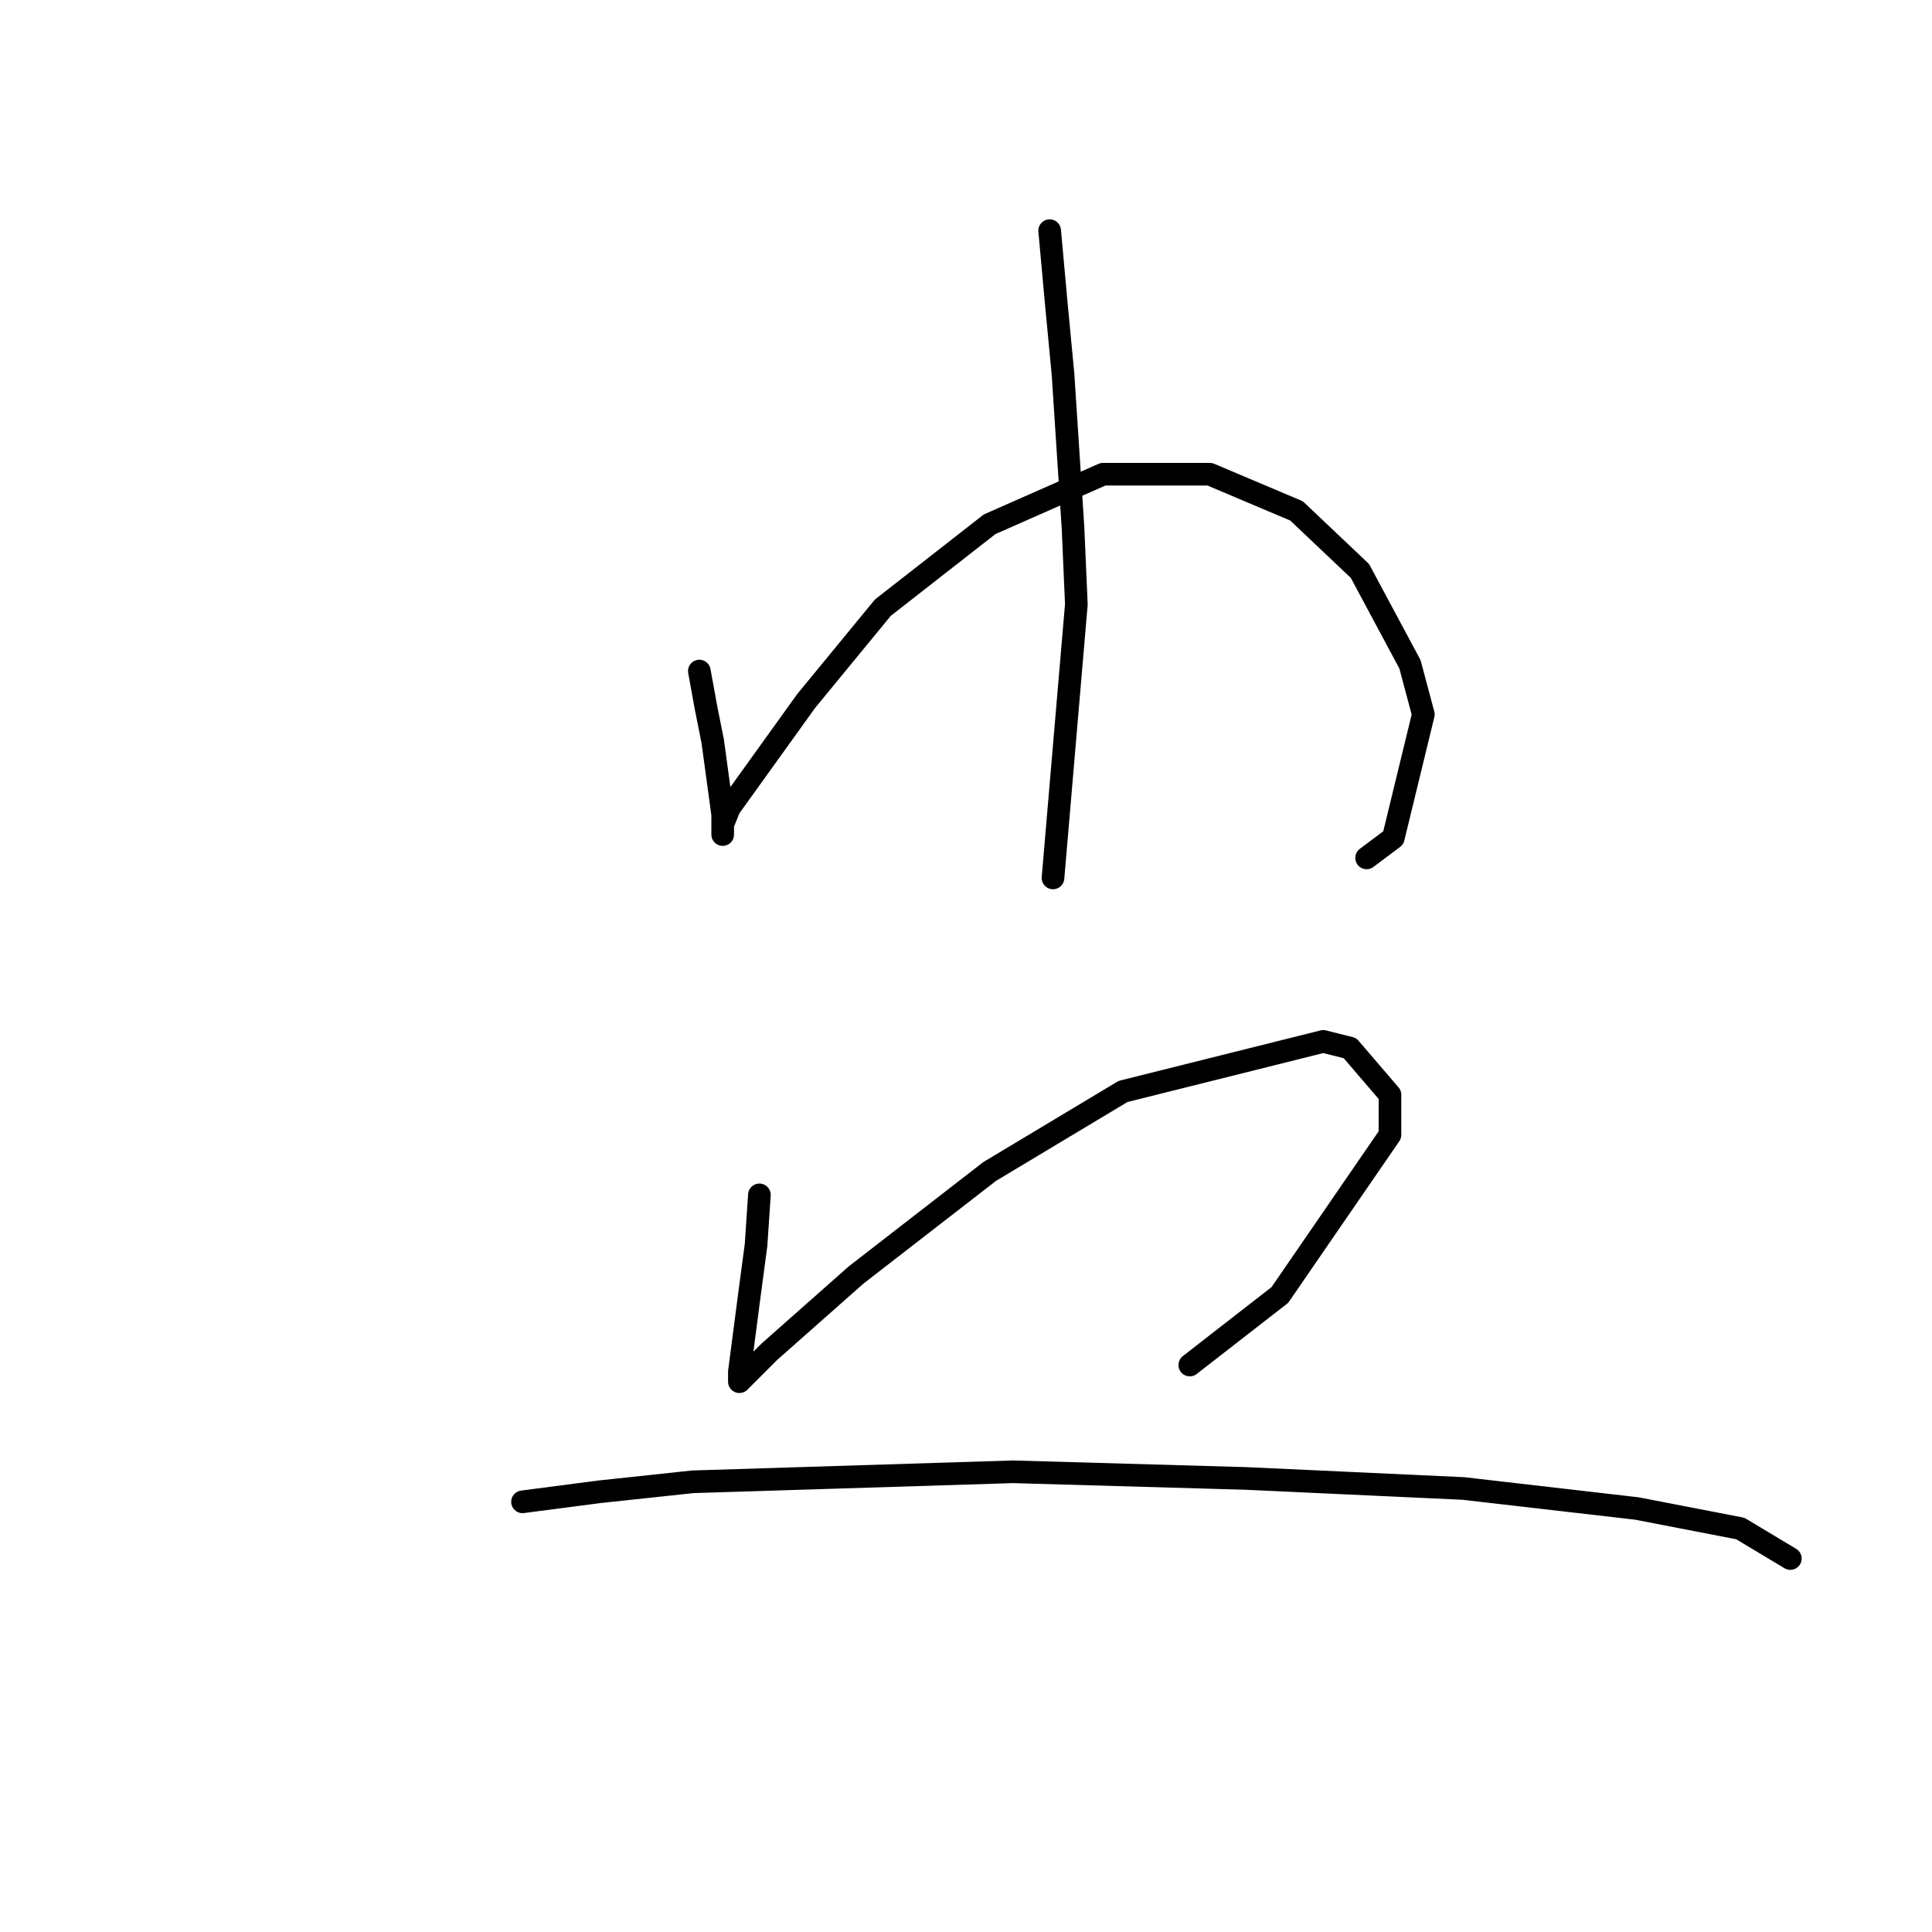 <?xml version="1.0" standalone="no"?>
    <svg width="256" height="256" xmlns="http://www.w3.org/2000/svg" version="1.1">
    <polyline stroke="black" stroke-width="3" stroke-linecap="round" fill="transparent" stroke-linejoin="round" points="92.667 88.919 93.551 93.782 94.435 98.203 95.761 107.929 95.761 109.255 95.761 110.582 95.761 110.14 95.761 109.255 96.645 107.045 106.813 92.898 116.981 80.52 131.128 69.468 146.159 62.836 160.306 62.836 171.8 67.699 180.2 75.657 186.831 88.035 188.599 94.667 184.62 111.024 181.084 113.676 181.084 113.676 " />
        <polyline stroke="black" stroke-width="3" stroke-linecap="round" fill="transparent" stroke-linejoin="round" points="139.086 30.564 139.97 40.29 140.854 49.574 142.18 69.91 142.622 80.078 139.528 116.329 139.528 116.329 " />
        <polyline stroke="black" stroke-width="3" stroke-linecap="round" fill="transparent" stroke-linejoin="round" points="100.624 158.327 100.182 164.958 99.298 171.59 97.972 181.758 97.972 183.084 101.95 179.105 113.445 168.937 131.128 155.232 148.811 144.622 175.337 137.991 178.873 138.875 184.178 145.064 184.178 150.369 169.59 171.59 157.653 180.873 157.653 180.873 " />
        <polyline stroke="black" stroke-width="3" stroke-linecap="round" fill="transparent" stroke-linejoin="round" points="69.236 198.999 79.404 197.673 91.782 196.346 134.223 195.02 165.169 195.904 193.904 197.231 216.893 199.883 230.597 202.536 237.229 206.514 237.229 206.514 " />
        </svg>